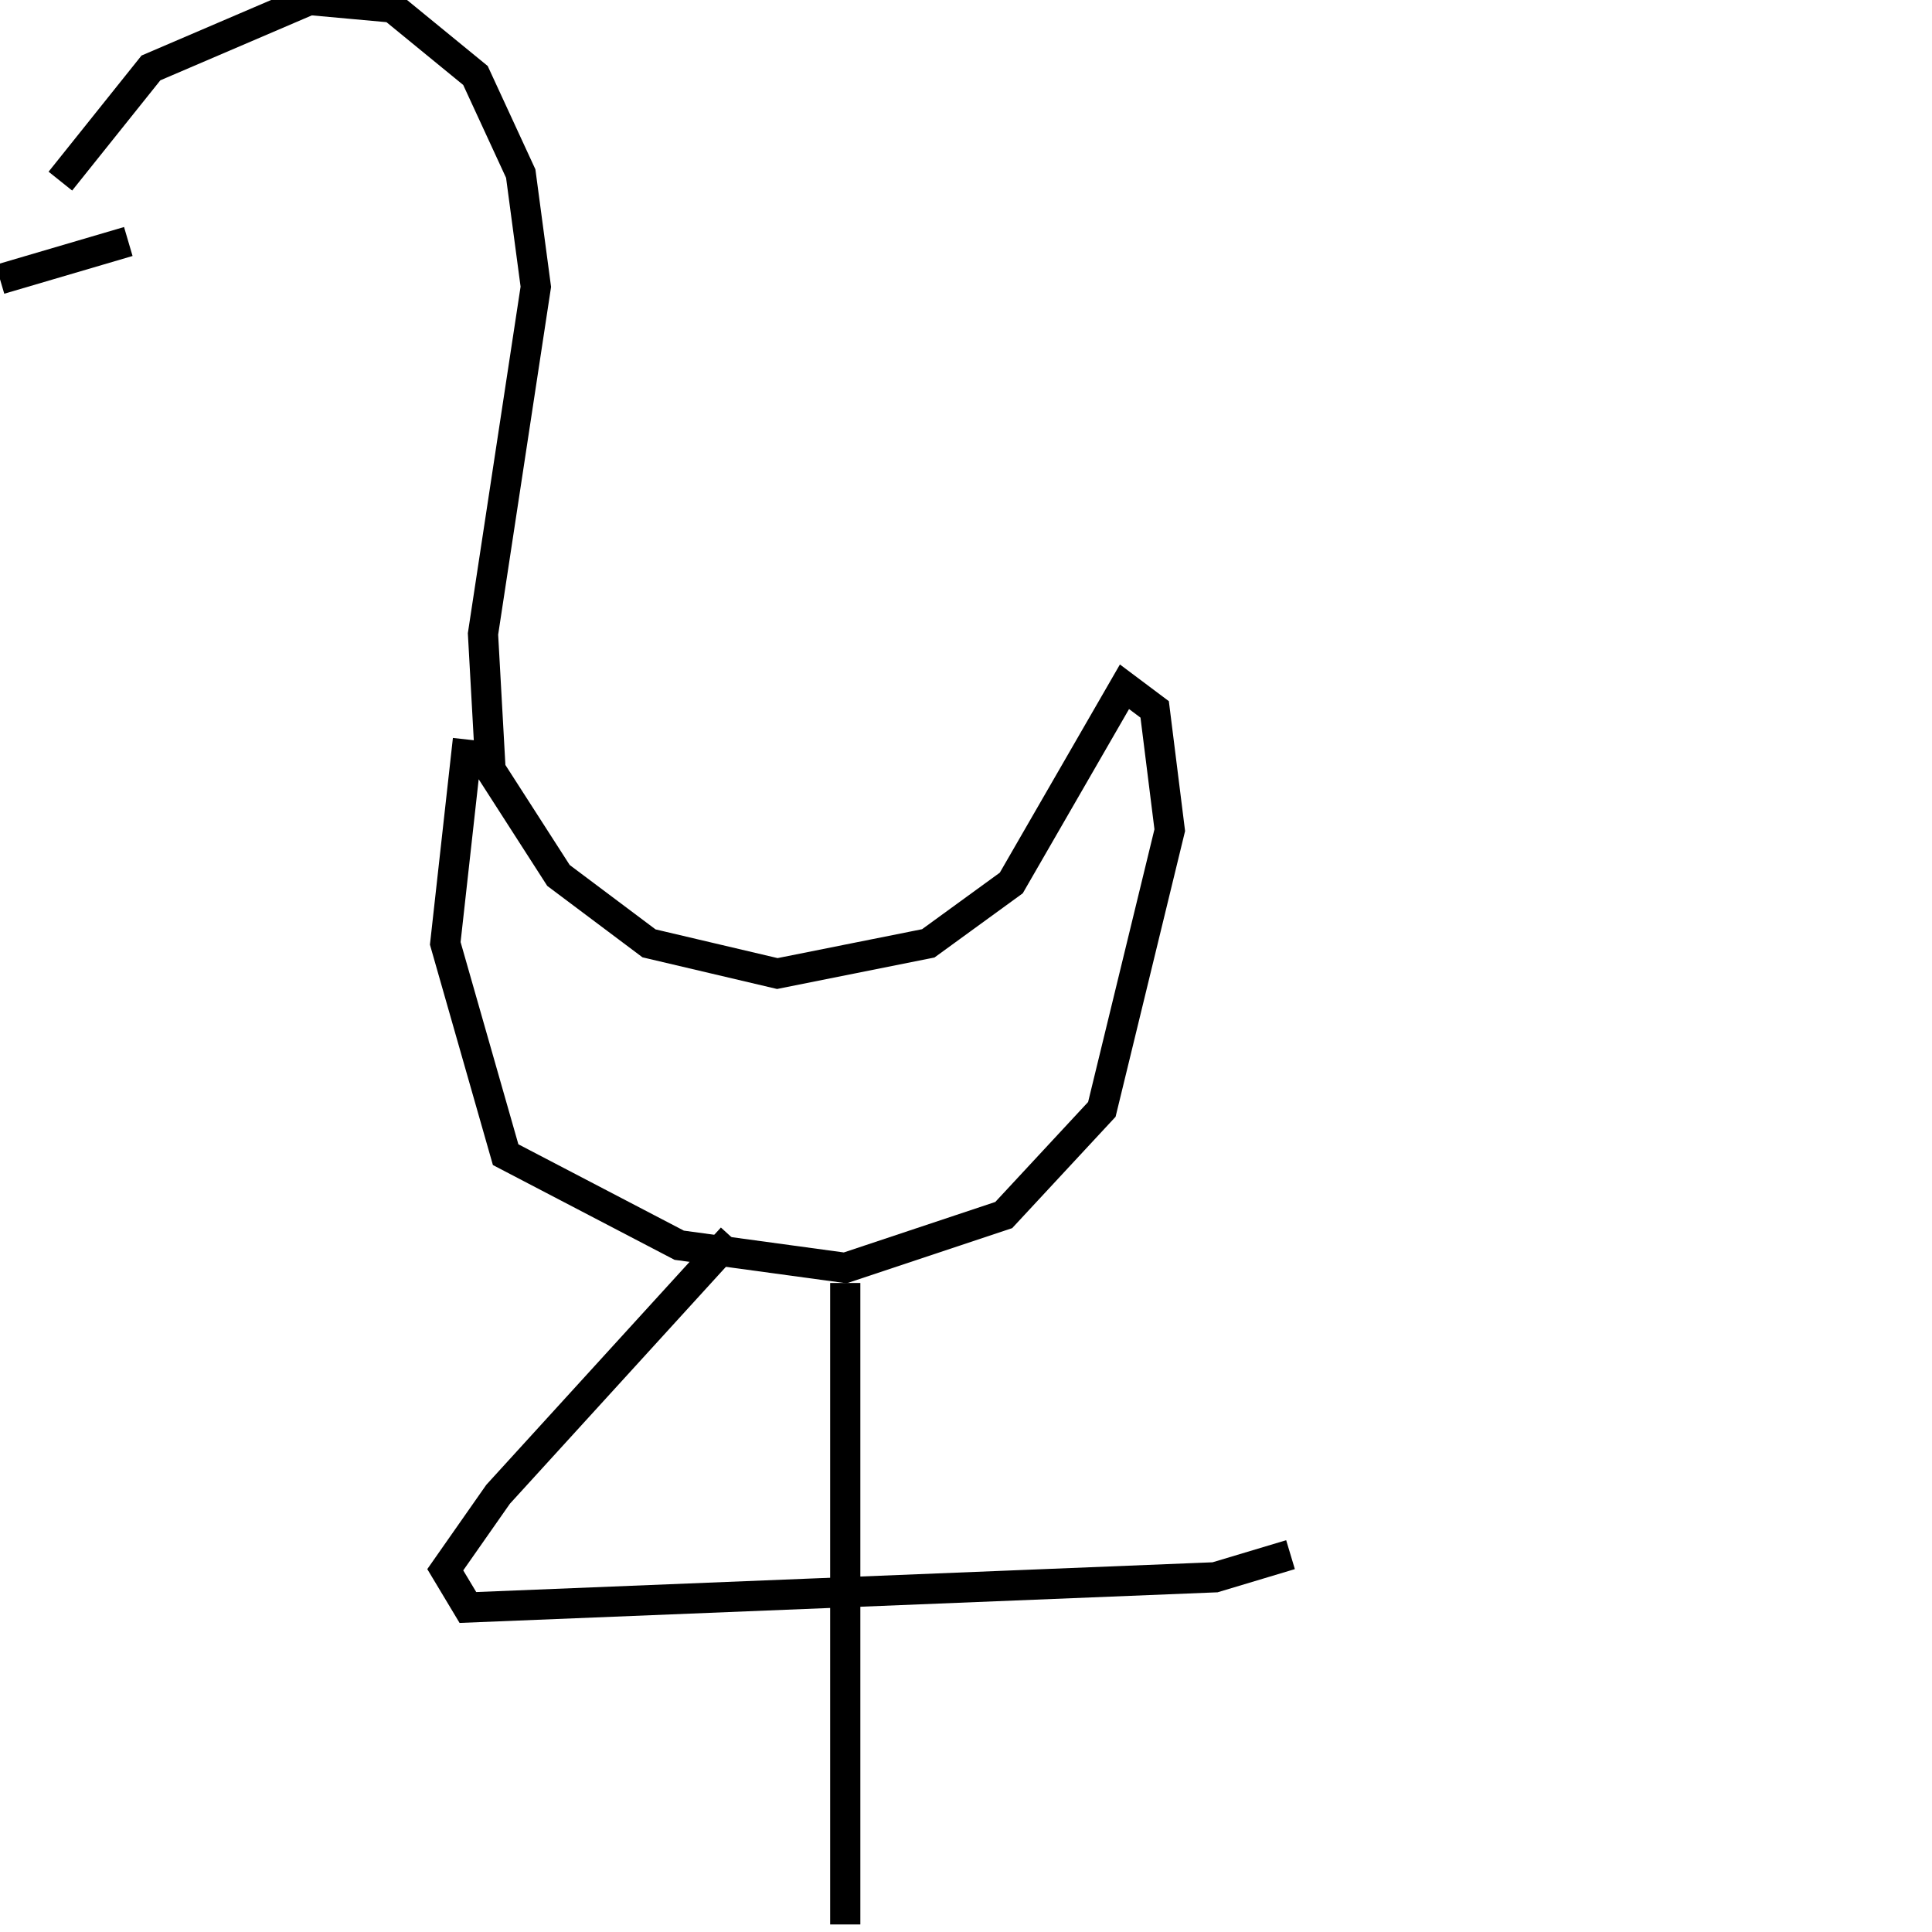 <svg width="256" height="256" xmlns="http://www.w3.org/2000/svg">
<g stroke="black" fill="transparent" stroke-width="4">
<path d="M 8 24 L 20 9 L 41 0 L 52 1 L 63 10 L 69 23 L 71 38 L 64 84 L 65 102 L 74 116 L 86 125 L 103 129 L 123 125 L 134 117 L 149 91 L 153 94 L 155 110 L 146 147 L 133 161 L 112 168 L 90 165 L 67 153 L 59 125 L 62 98"/>
<path d="M 112 170 L 112 255"/>
<path d="M 97 164 L 66 198 L 59 208 L 62 213 L 161 209 L 171 206"/>
<path d="M 0 37 L 17 32"/>
</g>
</svg>
